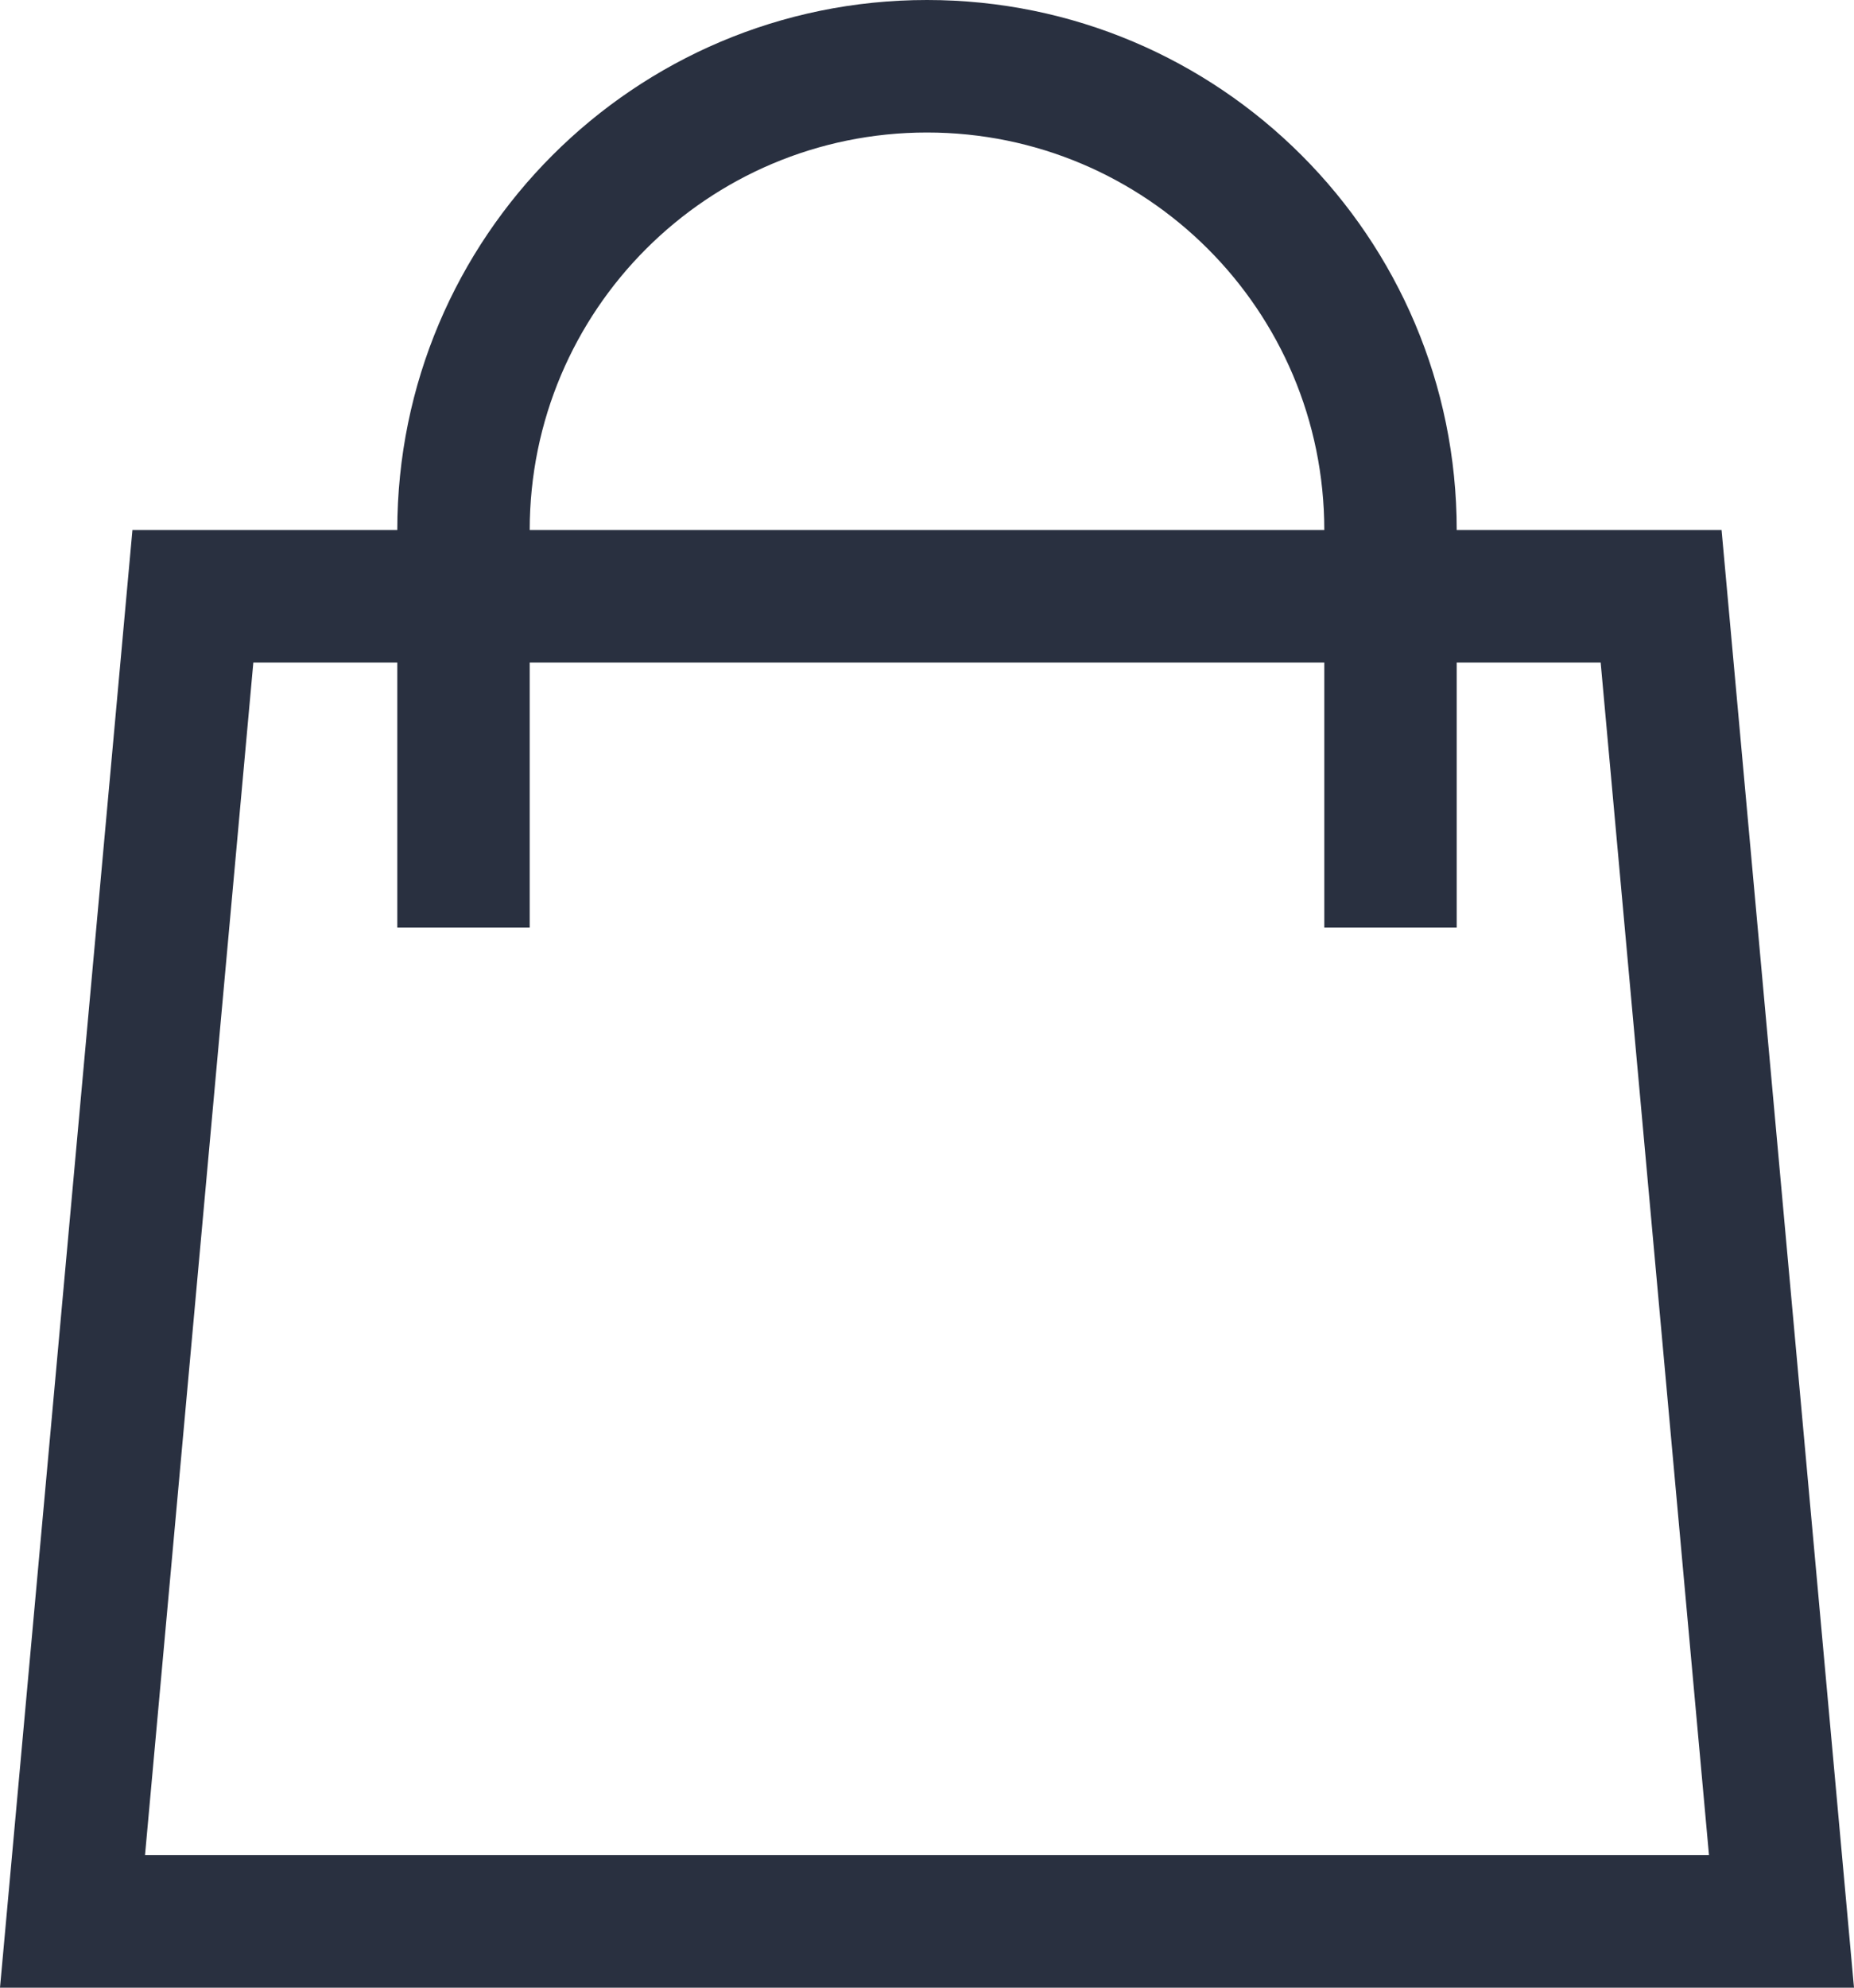 <?xml version="1.0" encoding="UTF-8"?>
<svg width="14px" height="15px" viewBox="0 0 14 15" version="1.1" xmlns="http://www.w3.org/2000/svg" xmlns:xlink="http://www.w3.org/1999/xlink">
    <!-- Generator: Sketch 52.3 (67297) - http://www.bohemiancoding.com/sketch -->
    <title>marketplace</title>
    <desc>Created with Sketch.</desc>
    <g id="Symbols" stroke="none" stroke-width="1" fill="none" fill-rule="evenodd">
        <g id="图标" transform="translate(-1165, -2062)">
            <g id="marketplace" transform="translate(1164, 2062)">
                <path d="M4,4 C4,1.791 5.791,0 8,0 C10.209,0 12,1.791 12,4 L14,4 L15,15 L1,15 L2,4 L4,4 Z M5,4 L11,4 C11,2.343 9.657,1 8,1 C6.343,1 5,2.343 5,4 Z M4,5 L2.913,5 L2.095,14 L13.905,14 L13.087,5 L12,5 L12,7 L11,7 L11,5 L5,5 L5,7 L4,7 L4,5 Z" id="Combined-Shape" fill="#293040" fill-rule="nonzero"></path>
            </g>
        </g>
    </g>
</svg>